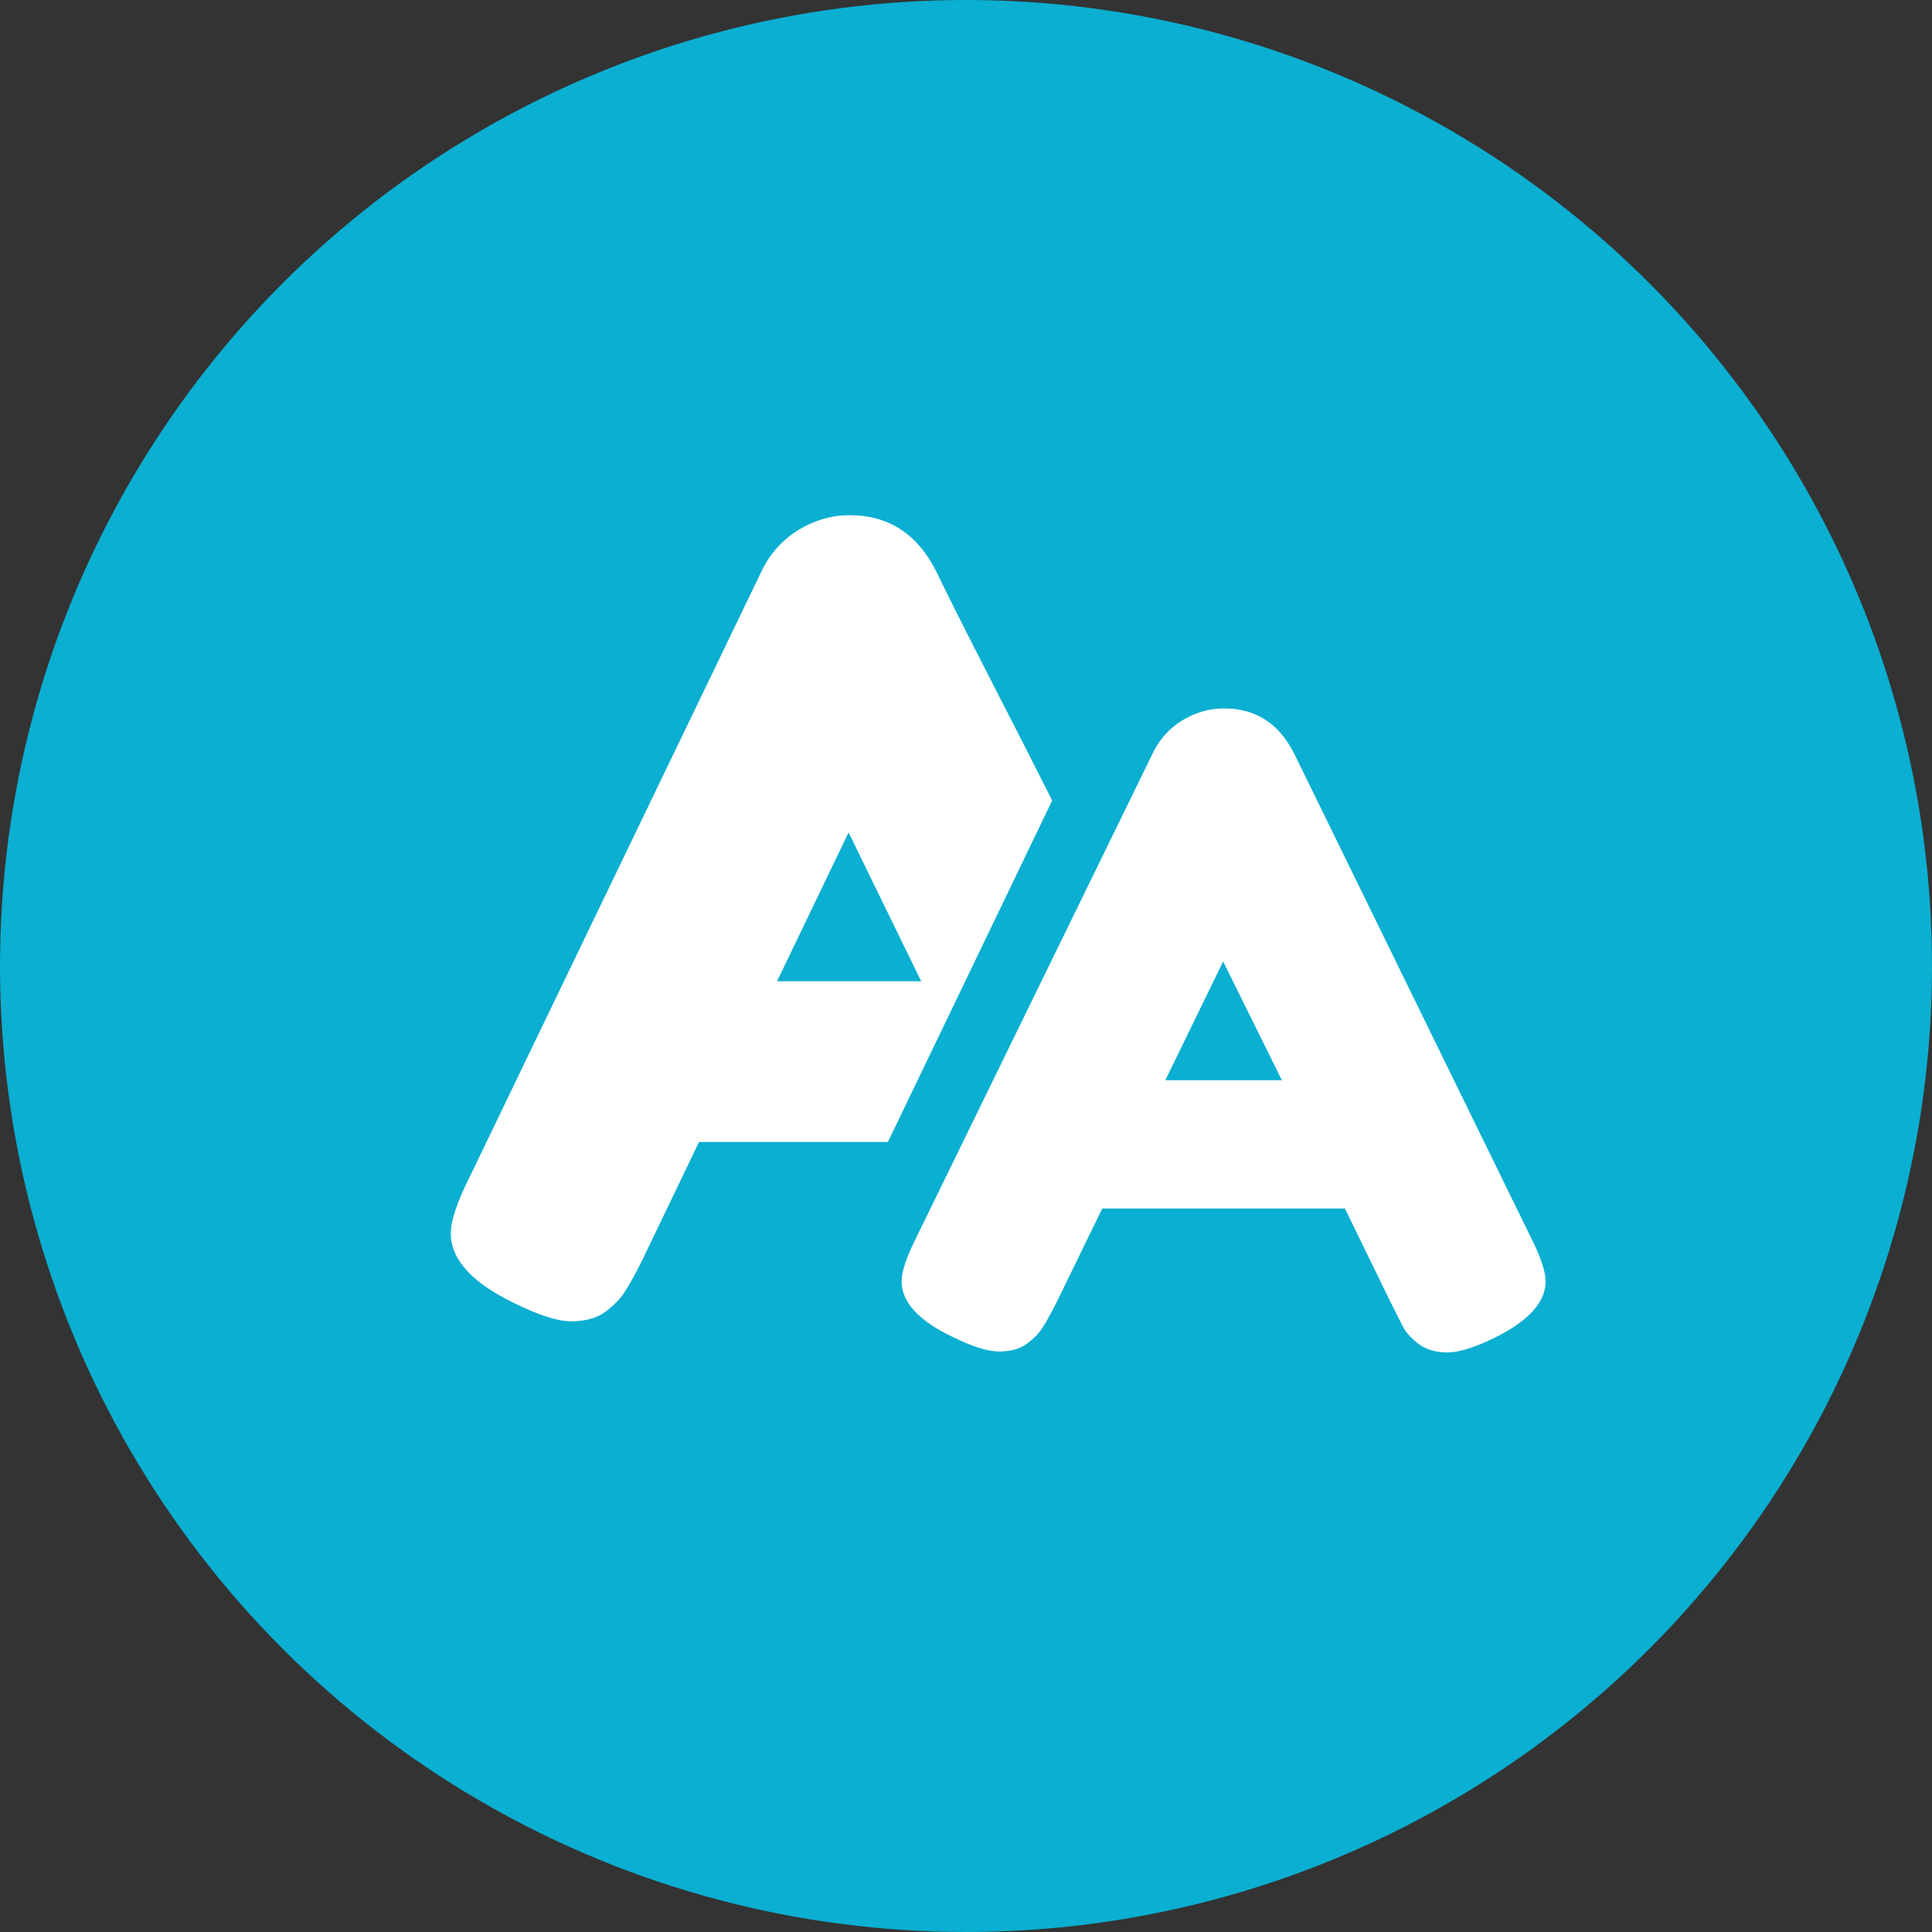 <svg width="30" height="30" viewBox="0 0 30 30" fill="none" xmlns="http://www.w3.org/2000/svg">
<rect x="0" y="0" width="30" height="30" fill="#333333" stroke="none"/>
<circle cx="15" cy="15" r="15" fill="#0AAFD1"/>
<path d="M14.54 8.877C14.996 9.823 15.667 11.093 16.338 12.431L13.787 17.733H10.854L9.979 19.555C9.867 19.78 9.777 19.943 9.71 20.044C9.653 20.145 9.553 20.252 9.407 20.365C9.272 20.466 9.092 20.517 8.868 20.517C8.655 20.517 8.358 20.421 7.976 20.23C7.325 19.915 7 19.555 7 19.15C7 18.959 7.095 18.672 7.286 18.29L11.83 8.86C11.954 8.602 12.139 8.394 12.386 8.236C12.644 8.079 12.913 8 13.193 8C13.799 8 14.248 8.292 14.54 8.877ZM13.177 12.926L12.066 15.237H14.304L13.177 12.926Z" fill="white"/>
<path d="M20.095 11.7L23.769 19.21C23.923 19.515 24 19.744 24 19.896C24 20.219 23.737 20.511 23.211 20.771C22.902 20.924 22.658 21 22.476 21C22.304 21 22.159 20.96 22.041 20.879C21.932 20.798 21.85 20.713 21.796 20.623C21.751 20.533 21.683 20.399 21.592 20.219L20.884 18.766H17.116L16.408 20.219C16.317 20.399 16.245 20.529 16.191 20.61C16.145 20.69 16.064 20.776 15.946 20.865C15.837 20.946 15.692 20.986 15.51 20.986C15.338 20.986 15.098 20.91 14.789 20.758C14.263 20.506 14 20.219 14 19.896C14 19.744 14.077 19.515 14.231 19.21L17.905 11.686C18.005 11.48 18.154 11.314 18.354 11.188C18.562 11.063 18.78 11 19.007 11C19.497 11 19.859 11.233 20.095 11.7ZM18.993 14.93L18.095 16.774H19.905L18.993 14.93Z" fill="white"/>
</svg>
